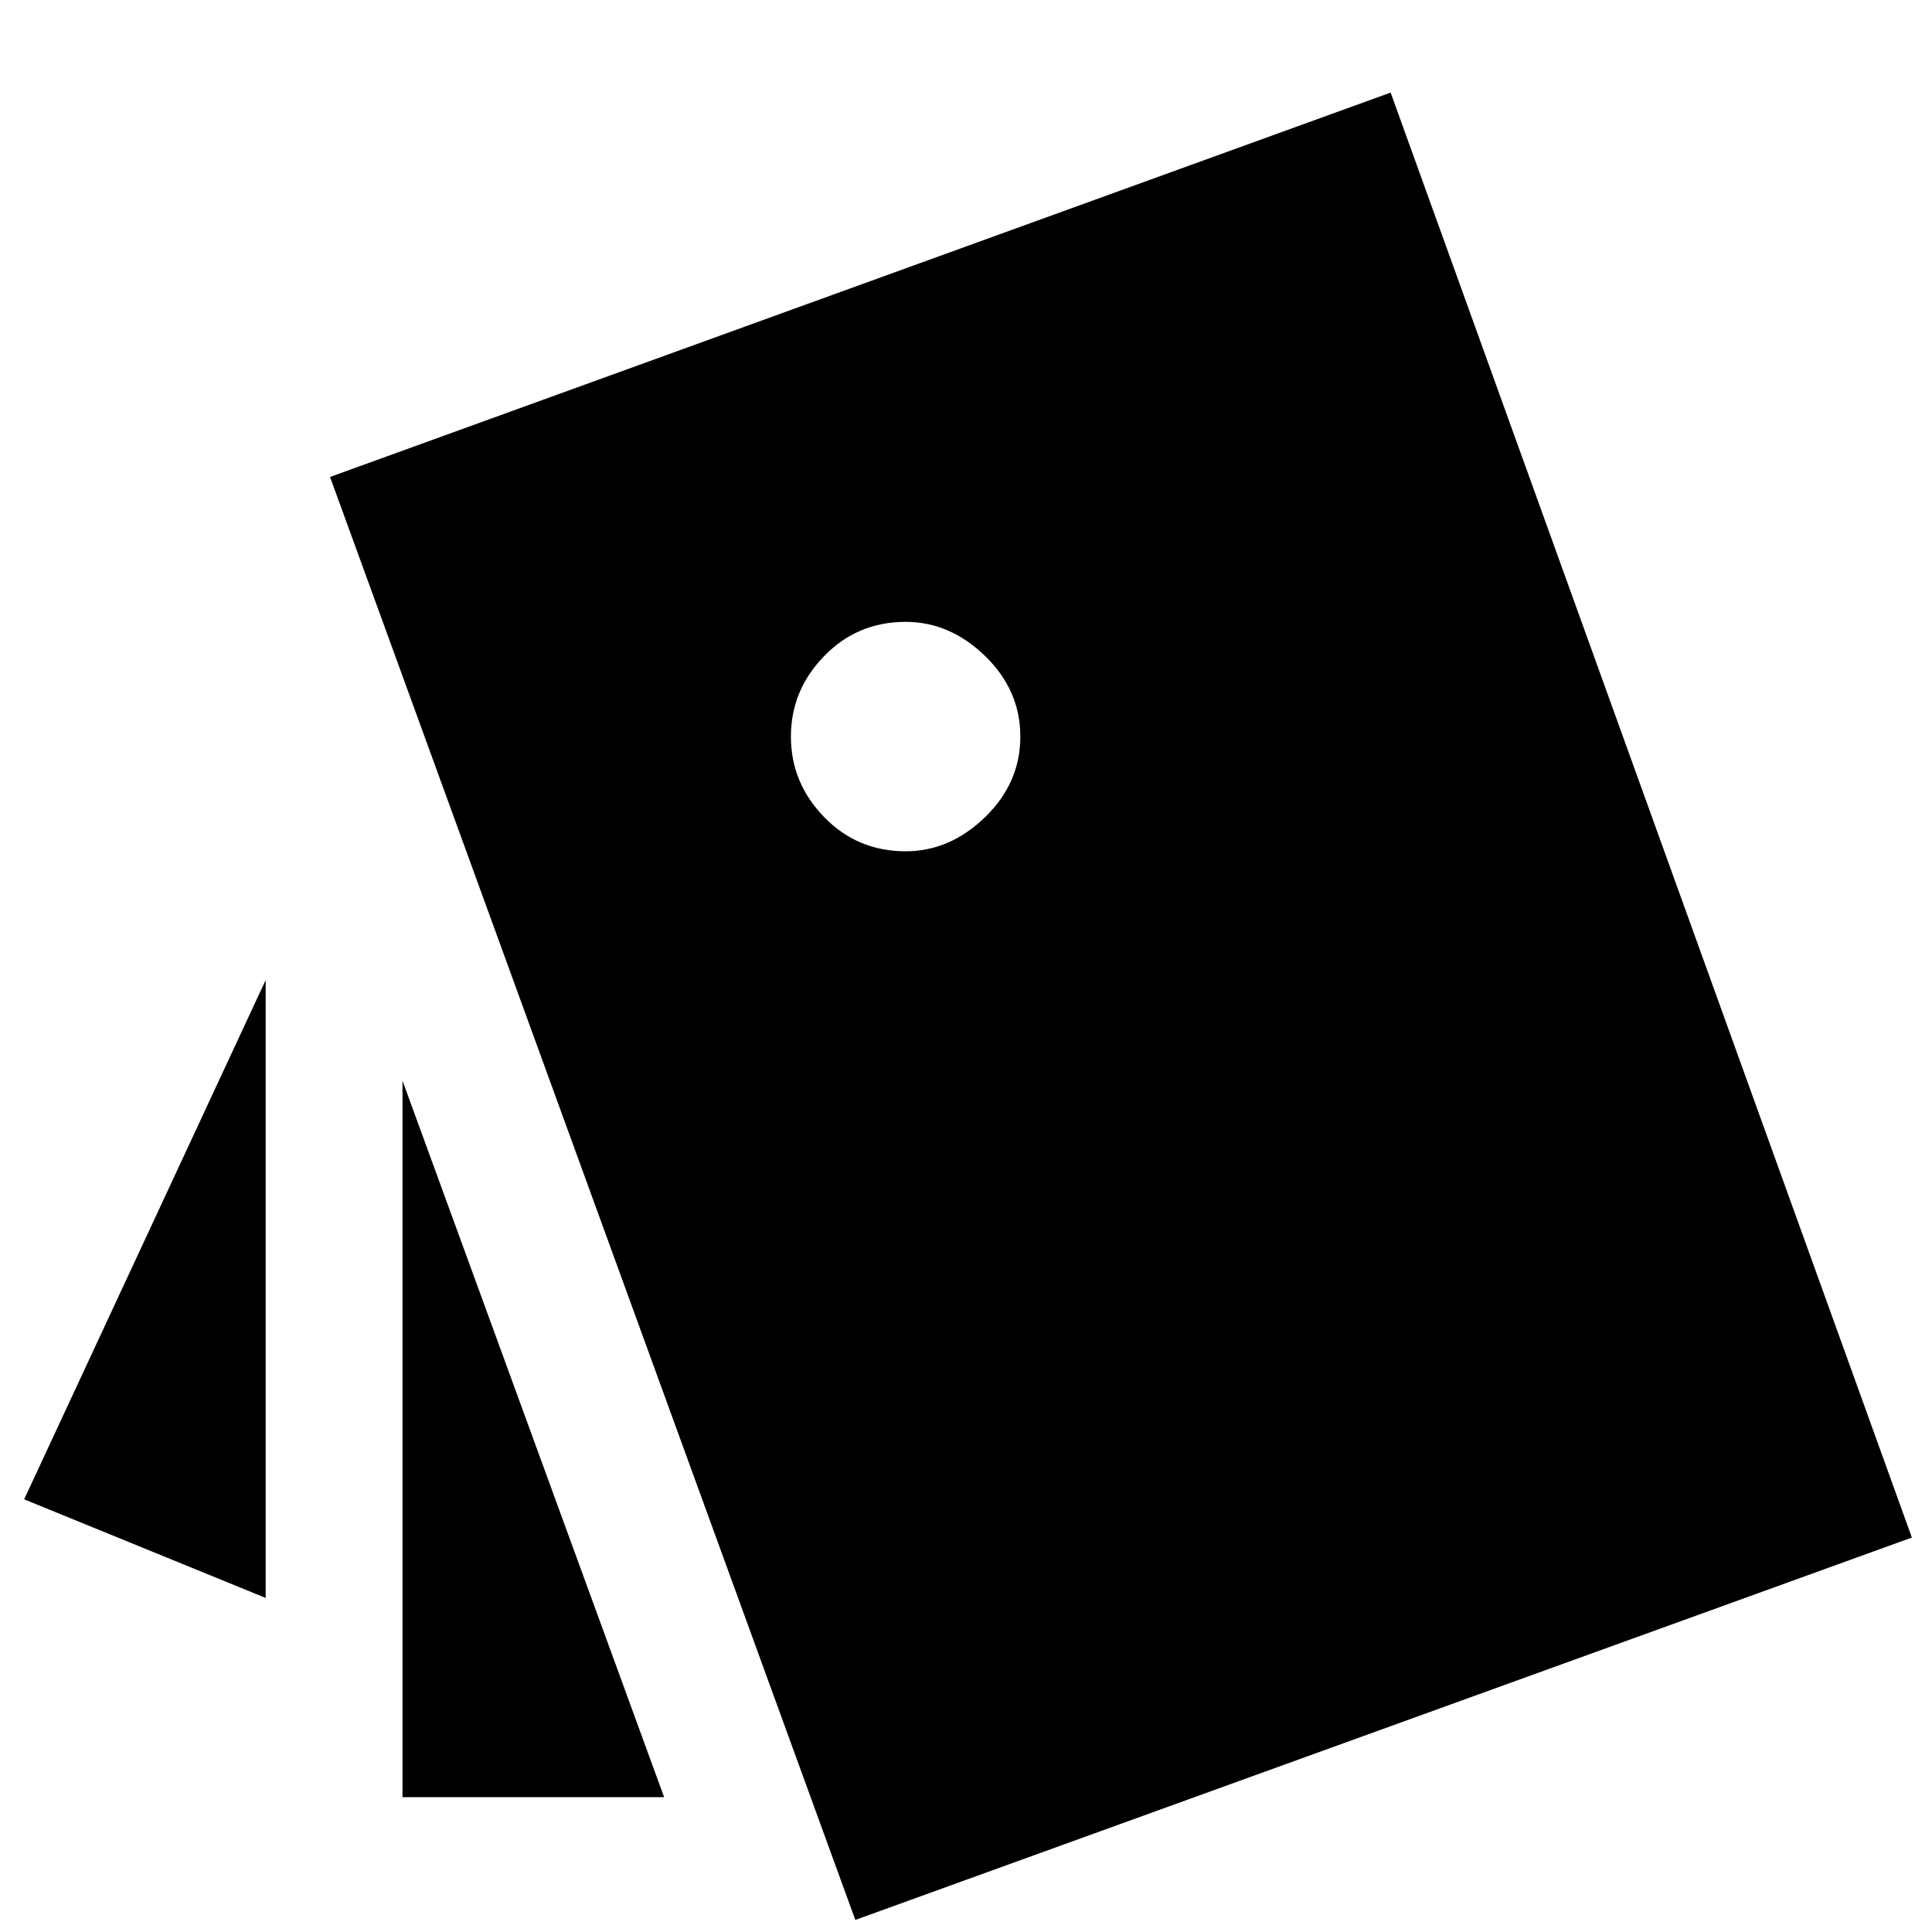 <svg xmlns="http://www.w3.org/2000/svg" height="24" width="24"><path d="M3.3 12.175v7.675l-3-1.225Zm4.95 10.15H5v-8.9Zm2.375 1.525L4.1 5.925 17.275 1.15 23.75 19.1Zm.625-13.275q.55 0 .988-.425.437-.425.437-1t-.437-1q-.438-.425-.988-.425-.6 0-1.012.425-.413.425-.413 1t.413 1q.412.425 1.012.425Z"/></svg>